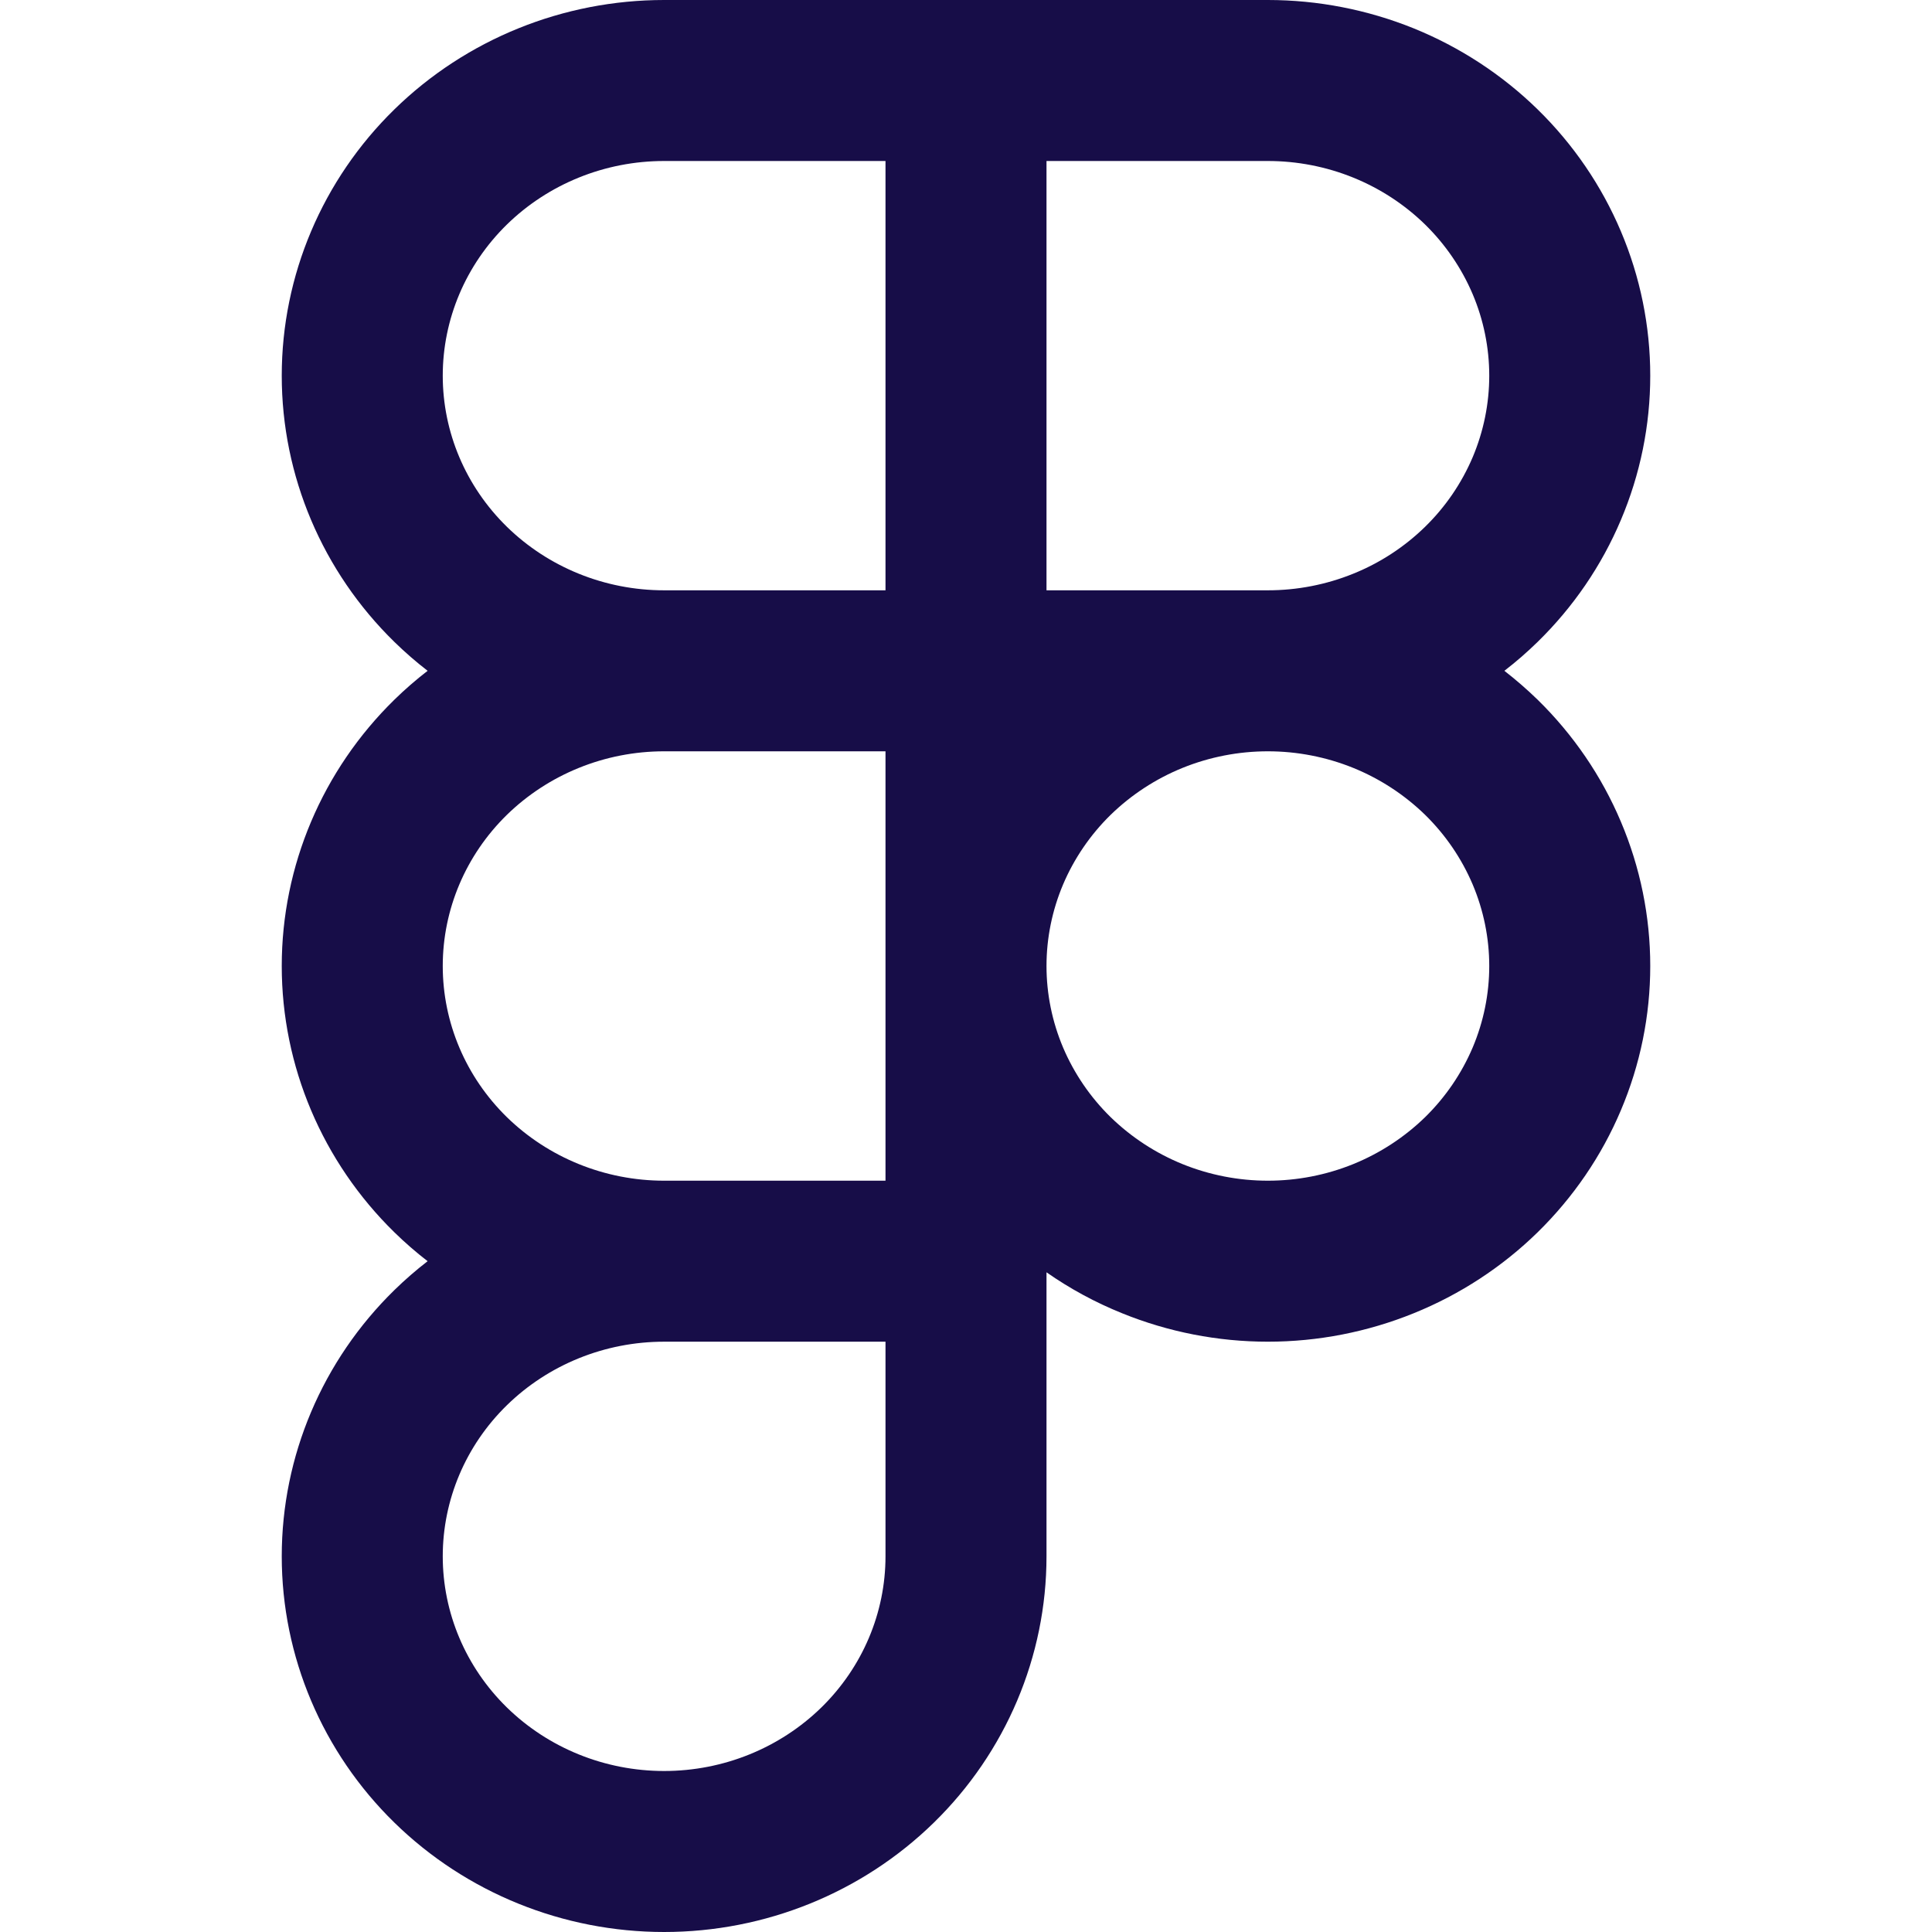 <svg width="24" height="24" viewBox="0 0 24 24" fill="none" xmlns="http://www.w3.org/2000/svg">
<g id="Social icon">
<path id="Vector" fill-rule="evenodd" clip-rule="evenodd" d="M8.25 2C7.513 2 6.812 2.286 6.297 2.789C5.784 3.291 5.5 3.967 5.5 4.667C5.5 5.367 5.784 6.042 6.297 6.544C6.812 7.047 7.513 7.333 8.25 7.333H11V2H8.25ZM13 2V7.333H15.75C16.114 7.333 16.474 7.263 16.81 7.127C17.145 6.992 17.448 6.793 17.703 6.544C17.957 6.296 18.157 6.002 18.294 5.68C18.43 5.358 18.5 5.014 18.5 4.667C18.5 4.32 18.43 3.975 18.294 3.654C18.157 3.332 17.957 3.038 17.703 2.789C17.448 2.54 17.145 2.342 16.81 2.206C16.474 2.07 16.114 2 15.75 2H13ZM18.688 8.333C18.832 8.222 18.97 8.102 19.101 7.974C19.543 7.542 19.895 7.028 20.135 6.46C20.376 5.892 20.5 5.283 20.5 4.667C20.5 4.051 20.376 3.441 20.135 2.873C19.895 2.306 19.543 1.791 19.101 1.359C18.659 0.927 18.135 0.585 17.561 0.352C16.986 0.12 16.371 0 15.75 0H8.25C6.997 0 5.792 0.486 4.899 1.359C4.006 2.232 3.5 3.422 3.5 4.667C3.5 5.912 4.006 7.101 4.899 7.974C5.03 8.102 5.168 8.222 5.312 8.333C5.168 8.444 5.03 8.564 4.899 8.692C4.006 9.566 3.5 10.755 3.5 12C3.5 13.245 4.006 14.434 4.899 15.308C5.03 15.436 5.168 15.556 5.312 15.667C5.168 15.778 5.03 15.898 4.899 16.026C4.006 16.899 3.5 18.088 3.5 19.333C3.5 20.578 4.006 21.768 4.899 22.641C5.792 23.514 6.997 24 8.25 24C9.503 24 10.708 23.514 11.601 22.641C12.494 21.768 13 20.578 13 19.333V15.805C13.292 16.009 13.607 16.18 13.94 16.314C14.514 16.547 15.129 16.667 15.75 16.667C16.371 16.667 16.986 16.547 17.561 16.314C18.135 16.082 18.659 15.74 19.101 15.308C19.543 14.875 19.895 14.361 20.135 13.793C20.376 13.225 20.5 12.616 20.5 12C20.5 11.384 20.376 10.775 20.135 10.207C19.895 9.639 19.543 9.125 19.101 8.692C18.97 8.565 18.832 8.445 18.688 8.333ZM11 14.667V9.333H8.25C7.513 9.333 6.812 9.62 6.297 10.122C5.784 10.624 5.5 11.3 5.5 12C5.5 12.7 5.784 13.376 6.297 13.878C6.812 14.38 7.513 14.667 8.25 14.667H11ZM11 16.667H8.25C7.513 16.667 6.812 16.953 6.297 17.456C5.784 17.957 5.5 18.633 5.5 19.333C5.5 20.033 5.784 20.709 6.297 21.211C6.812 21.714 7.513 22 8.25 22C8.987 22 9.688 21.714 10.203 21.211C10.716 20.709 11 20.033 11 19.333V16.667ZM15.75 9.333C15.386 9.333 15.026 9.403 14.69 9.539C14.355 9.675 14.052 9.874 13.797 10.122C13.543 10.371 13.343 10.665 13.206 10.987C13.07 11.309 13 11.653 13 12C13 12.347 13.07 12.691 13.206 13.013C13.343 13.335 13.543 13.629 13.797 13.878C14.052 14.126 14.355 14.325 14.69 14.461C15.026 14.597 15.386 14.667 15.75 14.667C16.114 14.667 16.474 14.597 16.81 14.461C17.145 14.325 17.448 14.126 17.703 13.878C17.957 13.629 18.157 13.335 18.294 13.013C18.43 12.691 18.5 12.347 18.5 12C18.5 11.653 18.43 11.309 18.294 10.987C18.157 10.665 17.957 10.371 17.703 10.122C17.448 9.874 17.145 9.675 16.81 9.539C16.474 9.403 16.114 9.333 15.75 9.333Z" fill="#170D48"/>
</g>
</svg>

